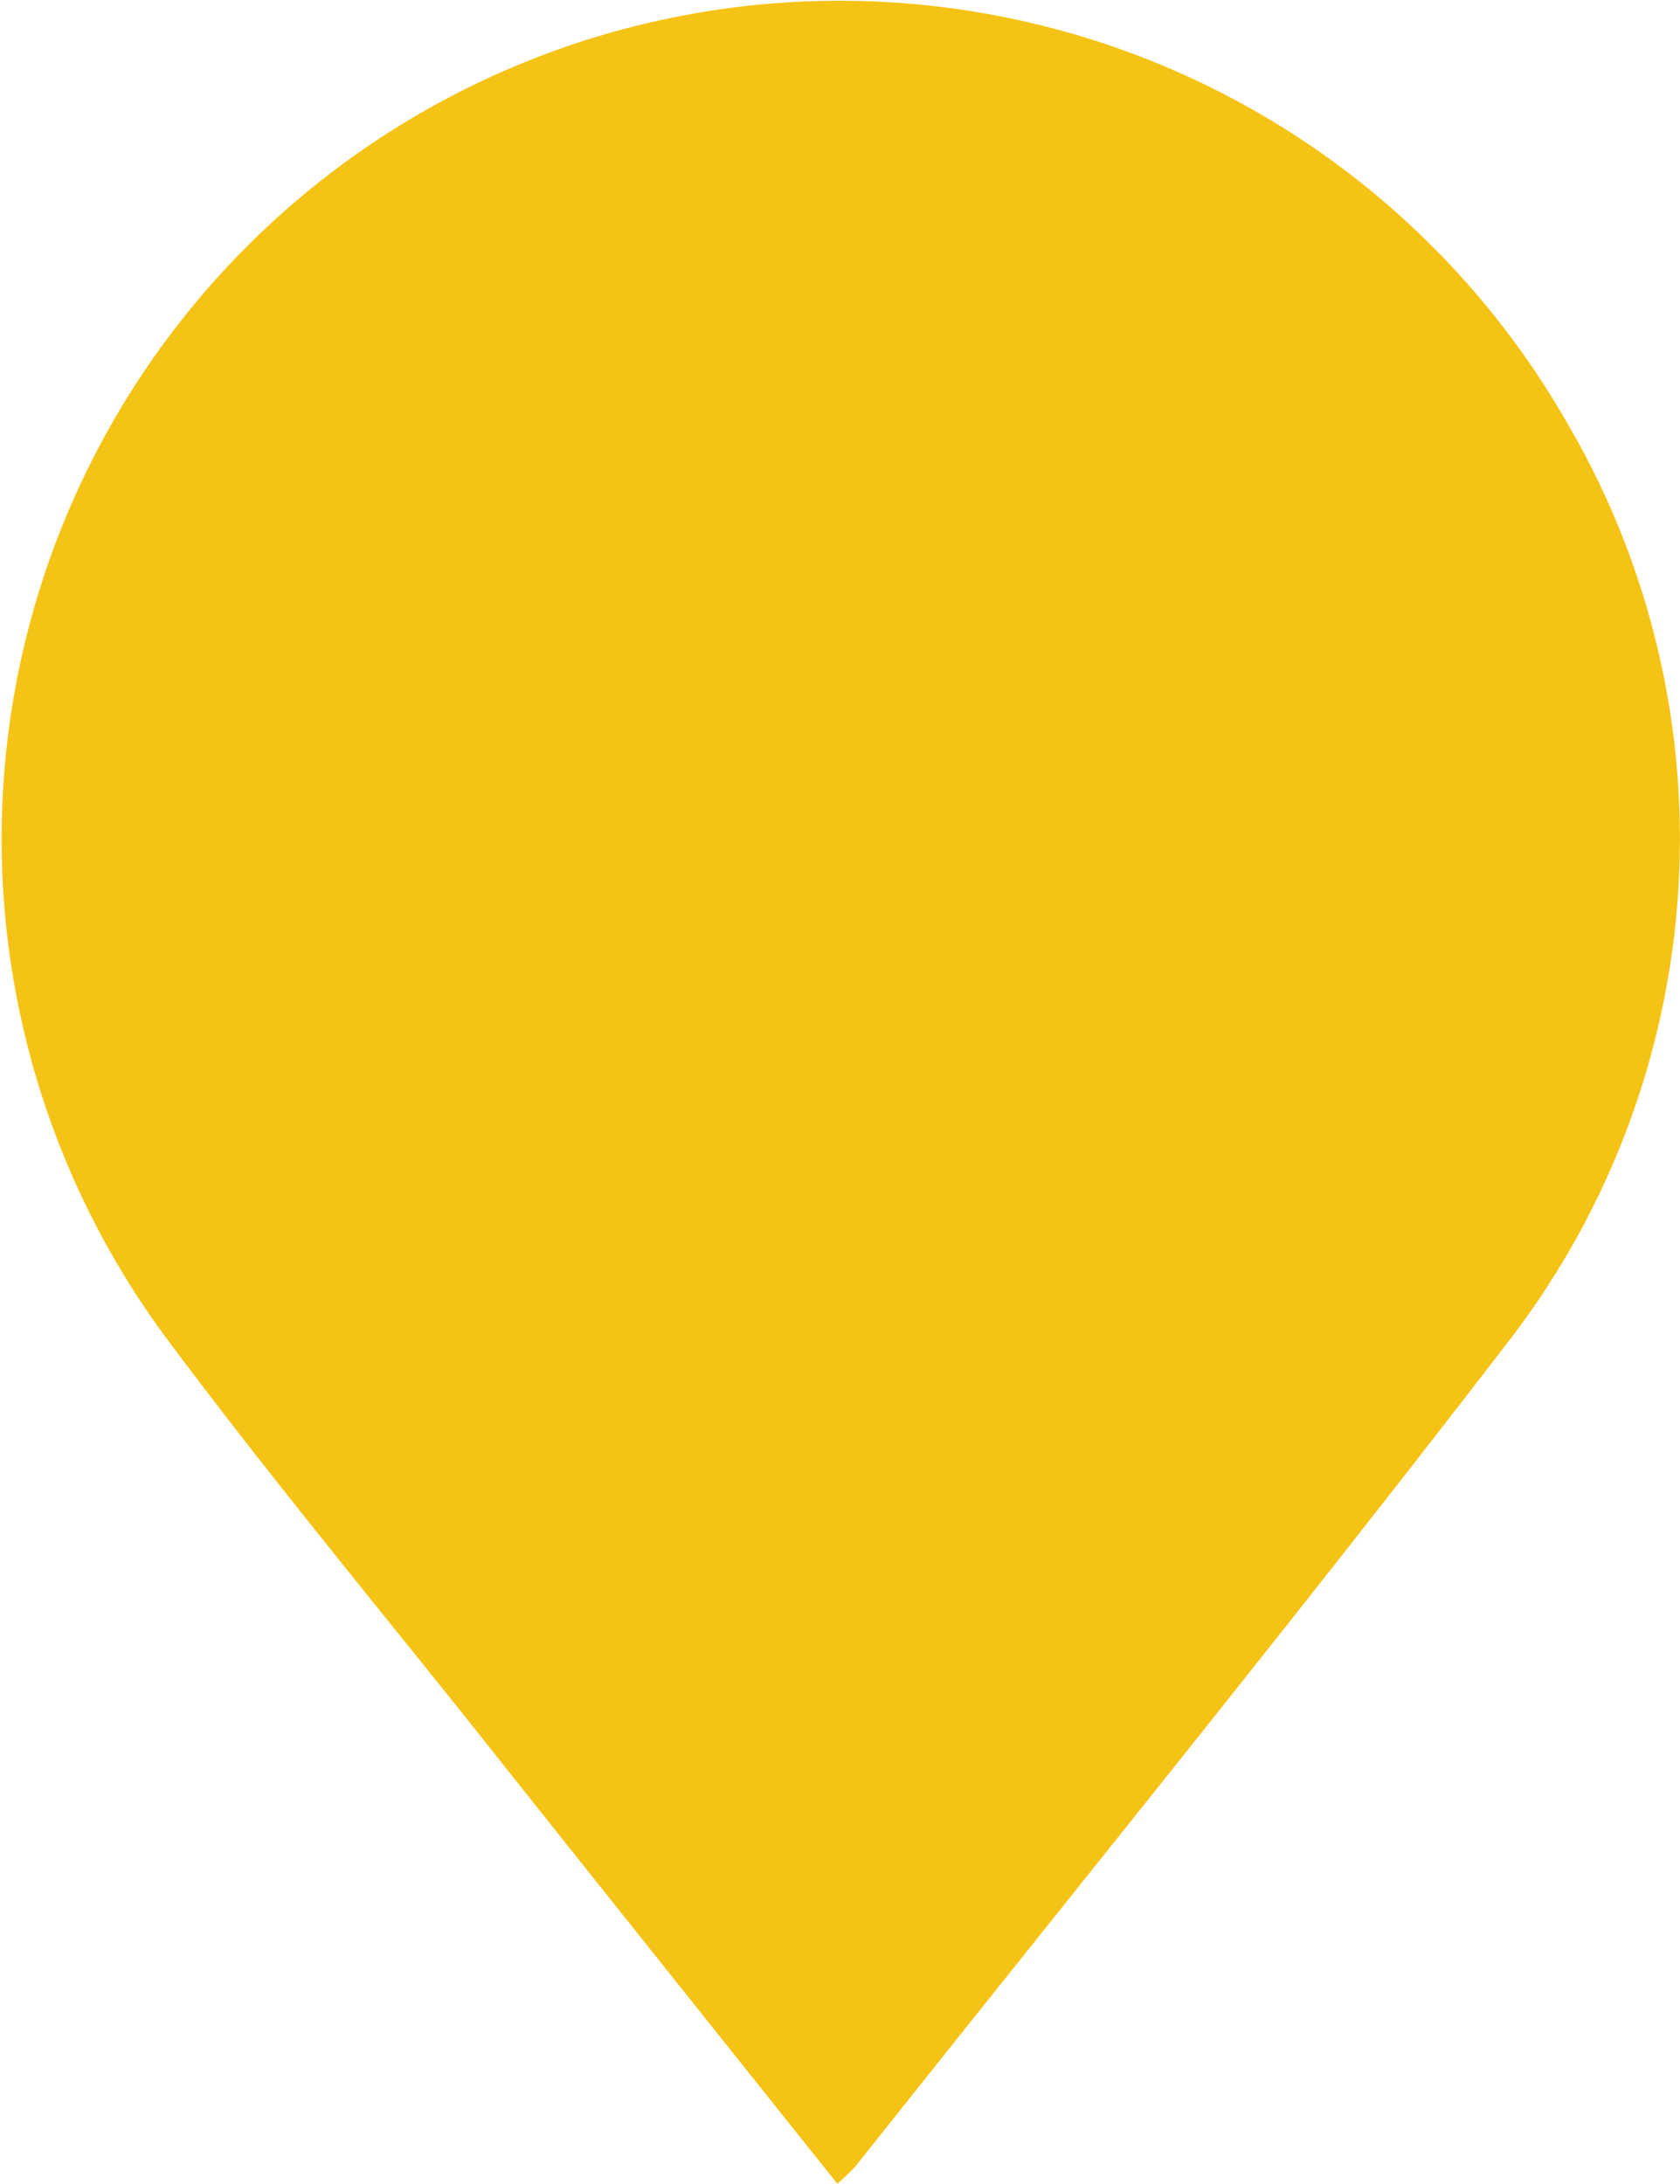 <svg xmlns="http://www.w3.org/2000/svg" width="11.86" height="15.415" viewBox="0 0 11.86 15.415"><defs><style>.a{fill:#F5C315;}</style></defs><path class="a" d="M831.034,642.061a5.916,5.916,0,1,0-9.882,6.469c.686.92,1.418,1.806,2.132,2.7.857,1.079,1.716,2.154,2.6,3.261a1.639,1.639,0,0,0,.128-.122c1.549-1.951,3.122-3.885,4.639-5.86A5.805,5.805,0,0,0,831.034,642.061Z" transform="translate(-819.973 -639.08)"/></svg>